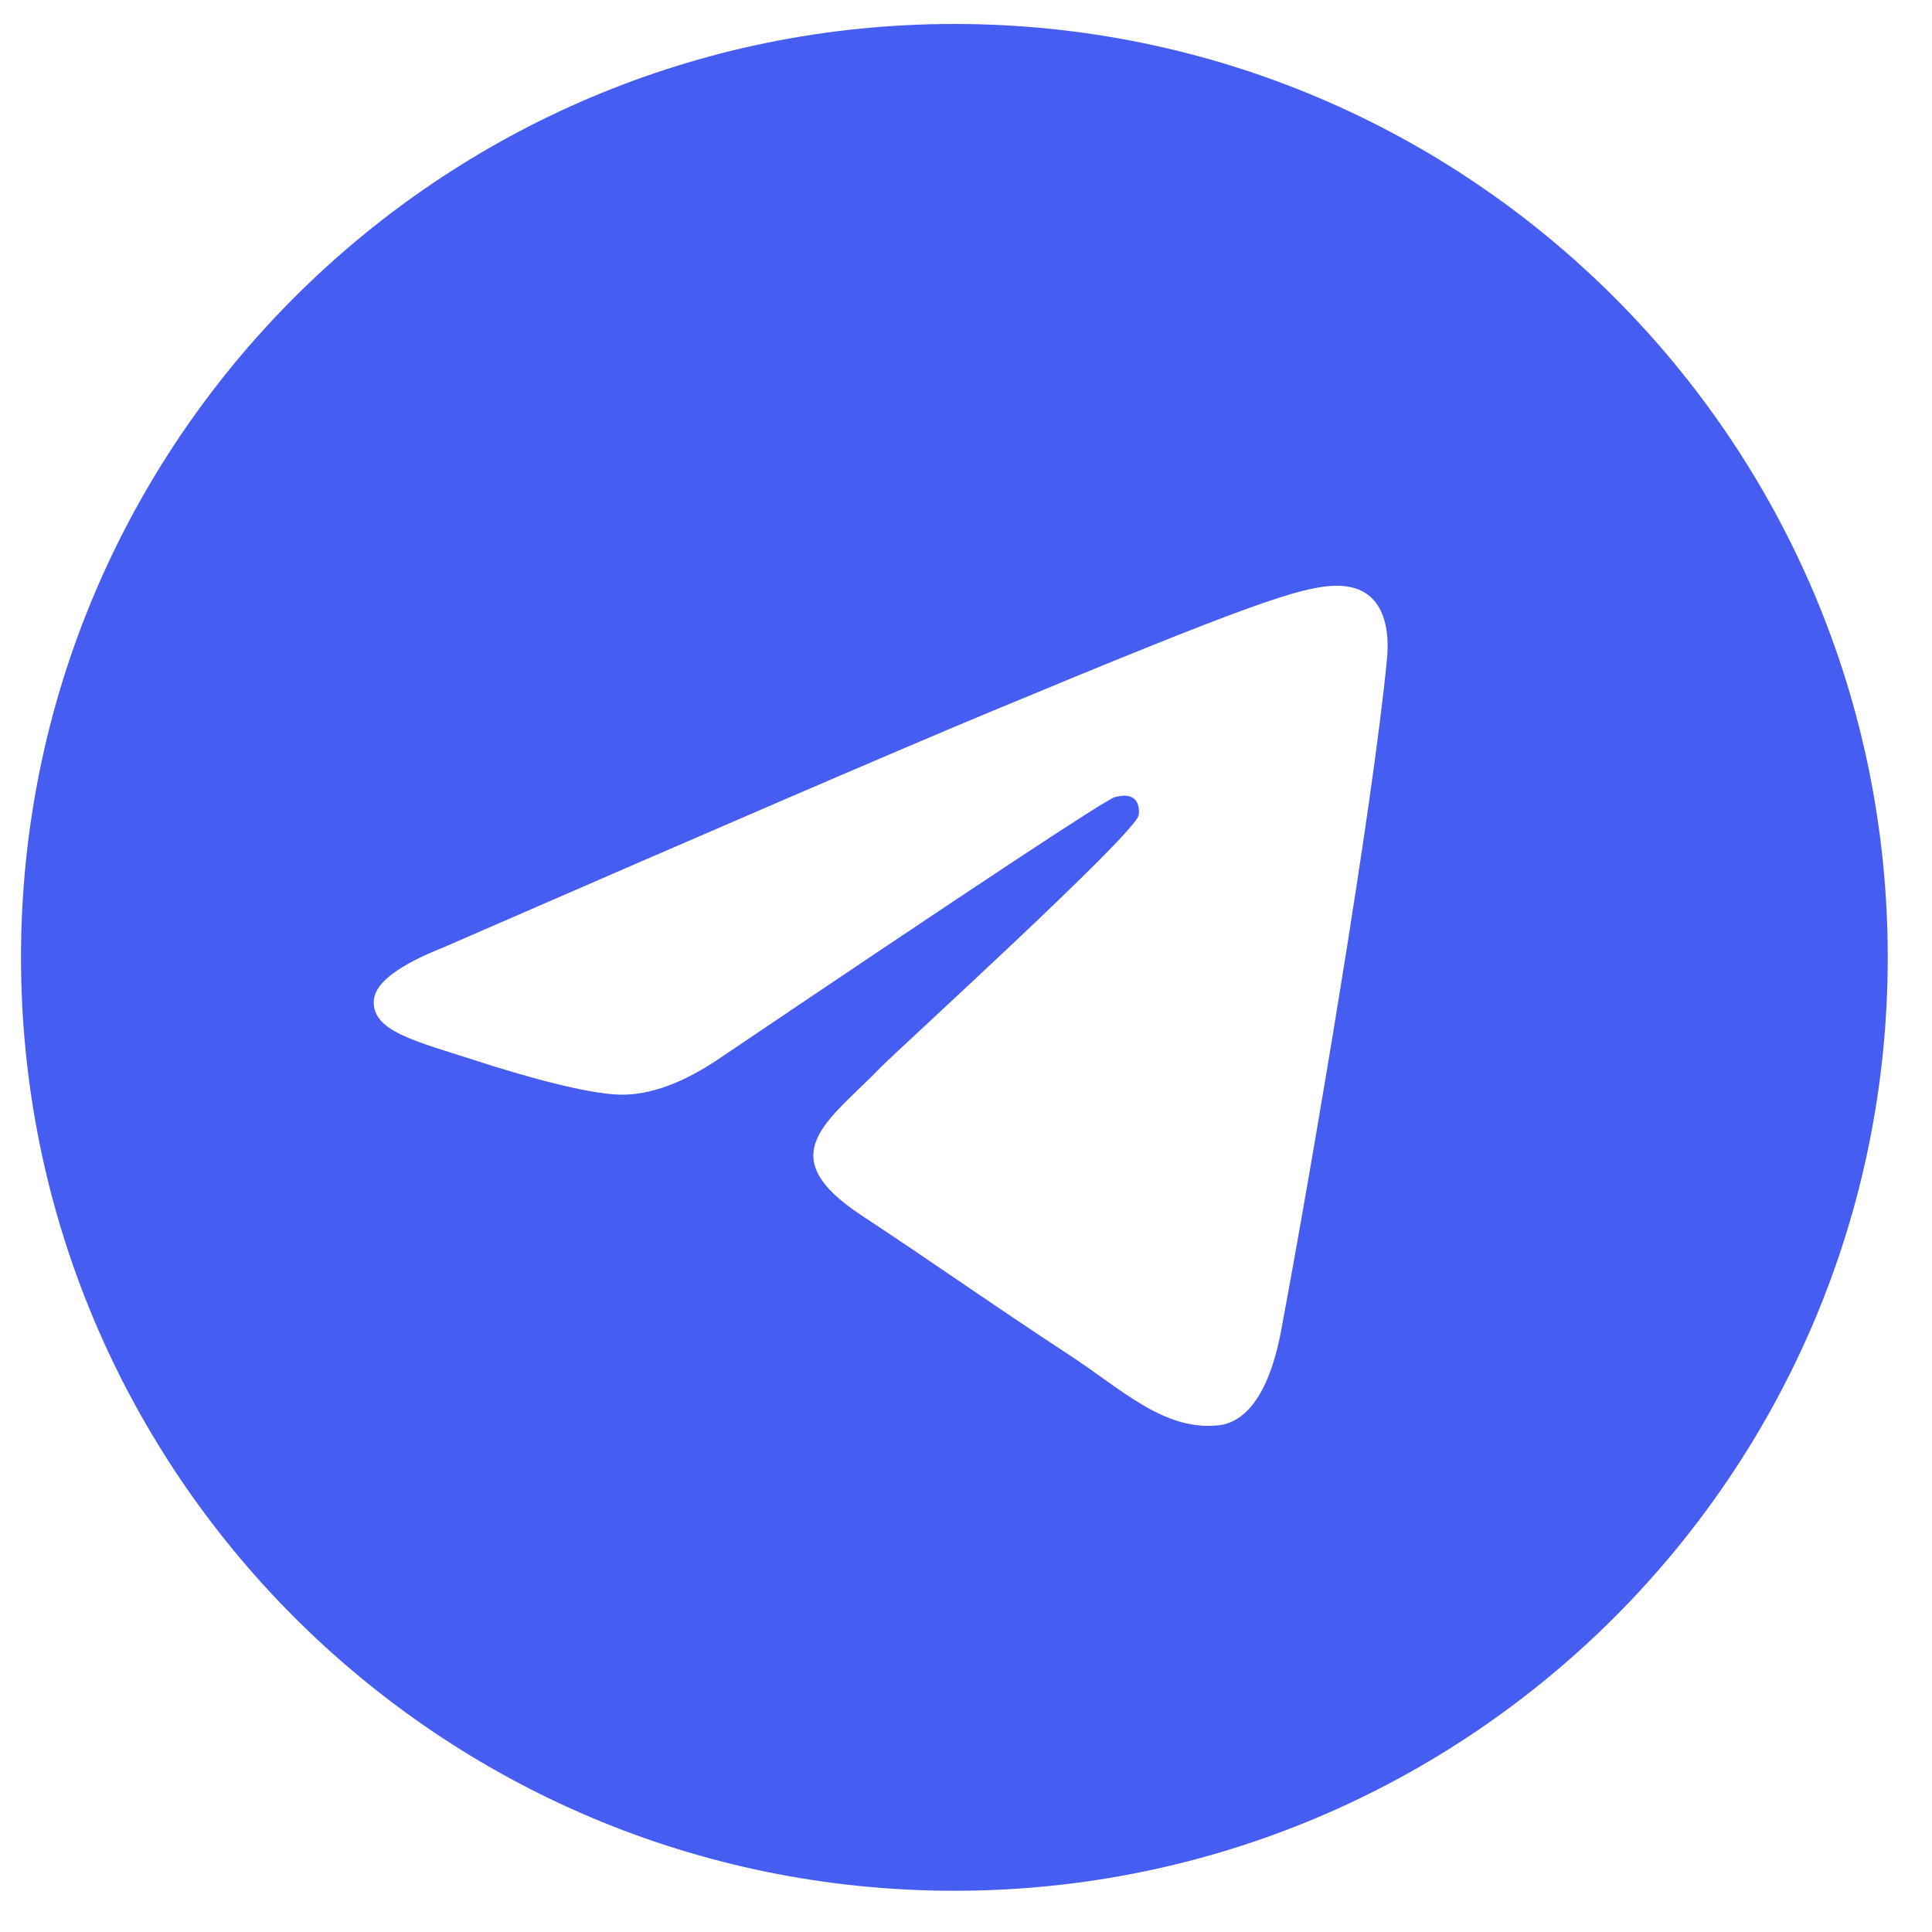 <svg width="32" height="32" viewBox="0 0 32 32" fill="none" xmlns="http://www.w3.org/2000/svg">
<path fill-rule="evenodd" clip-rule="evenodd" d="M15.807 0.397C7.27 0.397 0.348 7.32 0.348 15.857C0.348 24.395 7.27 31.317 15.807 31.317C24.345 31.317 31.267 24.395 31.267 15.857C31.267 7.32 24.345 0.397 15.807 0.397ZM22.973 10.911C22.741 13.355 21.734 19.288 21.222 22.026C21.006 23.185 20.578 23.573 20.166 23.61C19.268 23.693 18.586 23.016 17.717 22.447C16.356 21.555 15.587 21 14.267 20.129C12.74 19.123 13.729 18.57 14.599 17.667C14.827 17.43 18.782 13.832 18.859 13.506C18.868 13.465 18.879 13.313 18.787 13.233C18.696 13.153 18.563 13.18 18.468 13.202C18.331 13.233 16.158 14.669 11.946 17.511C11.329 17.935 10.77 18.141 10.269 18.131C9.718 18.119 8.656 17.819 7.866 17.562C6.899 17.247 6.128 17.08 6.195 16.546C6.23 16.268 6.613 15.983 7.344 15.692C11.851 13.729 14.857 12.434 16.36 11.808C20.654 10.022 21.546 9.712 22.128 9.702C22.857 9.691 23.032 10.293 22.973 10.911Z" fill="#465DF1"/>
</svg>
